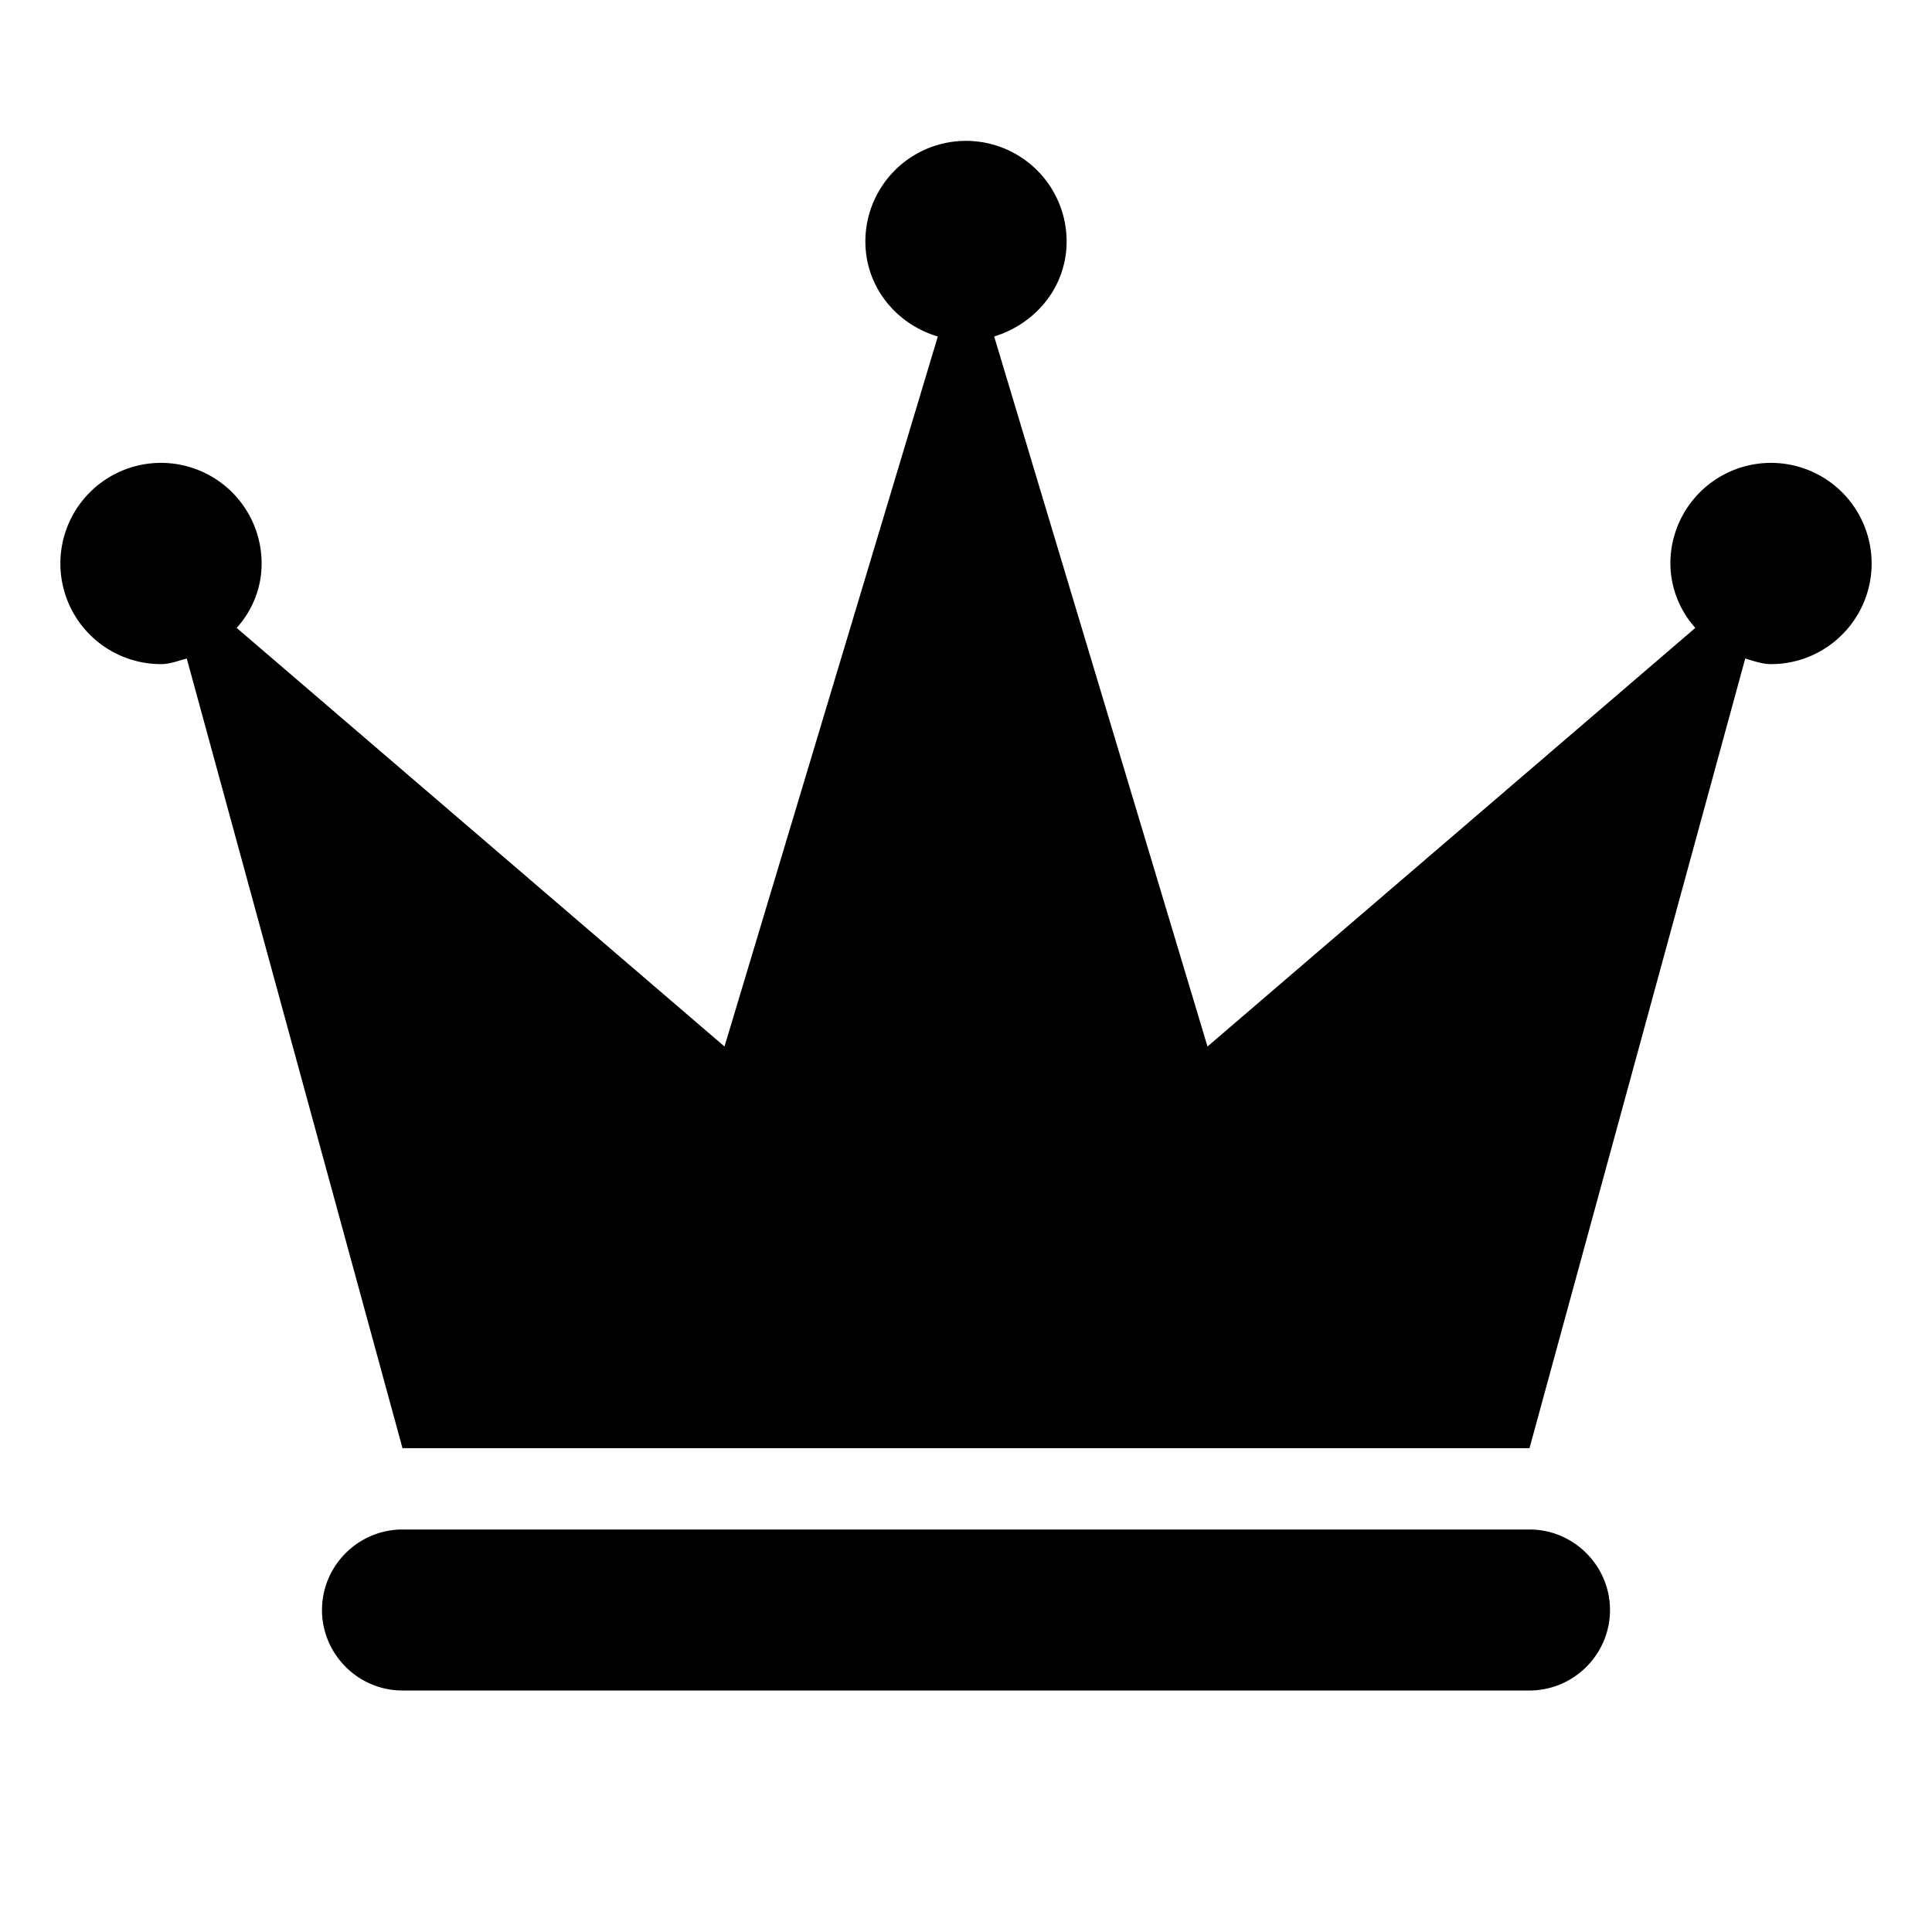 <svg xmlns="http://www.w3.org/2000/svg" width="48" height="48" aria-label="Queen" class="queens-icon-svg" viewBox="0 0 24 24"><g clip-path="url(#a)"><path d="M23.25 7c0 .69-.56 1.25-1.25 1.25-.11 0-.22-.04-.32-.07L19 17.99H5L2.32 8.18c-.11.03-.21.07-.32.07A1.25 1.25 0 1 1 3.25 7c0 .31-.12.59-.31.8L9 13l2.65-8.82c-.51-.15-.9-.61-.9-1.18a1.25 1.25 0 0 1 2.5 0c0 .56-.38 1.02-.9 1.18L15 13l6.06-5.2a1.21 1.21 0 0 1-.31-.8 1.25 1.25 0 0 1 2.5 0ZM19 19H5c-.55 0-1 .45-1 1s.45 1 1 1h14c.55 0 1-.45 1-1s-.45-1-1-1Z"/></g><defs><clipPath id="a"><path fill="#fff" d="M0 0h48v48H0z"/></clipPath></defs></svg>